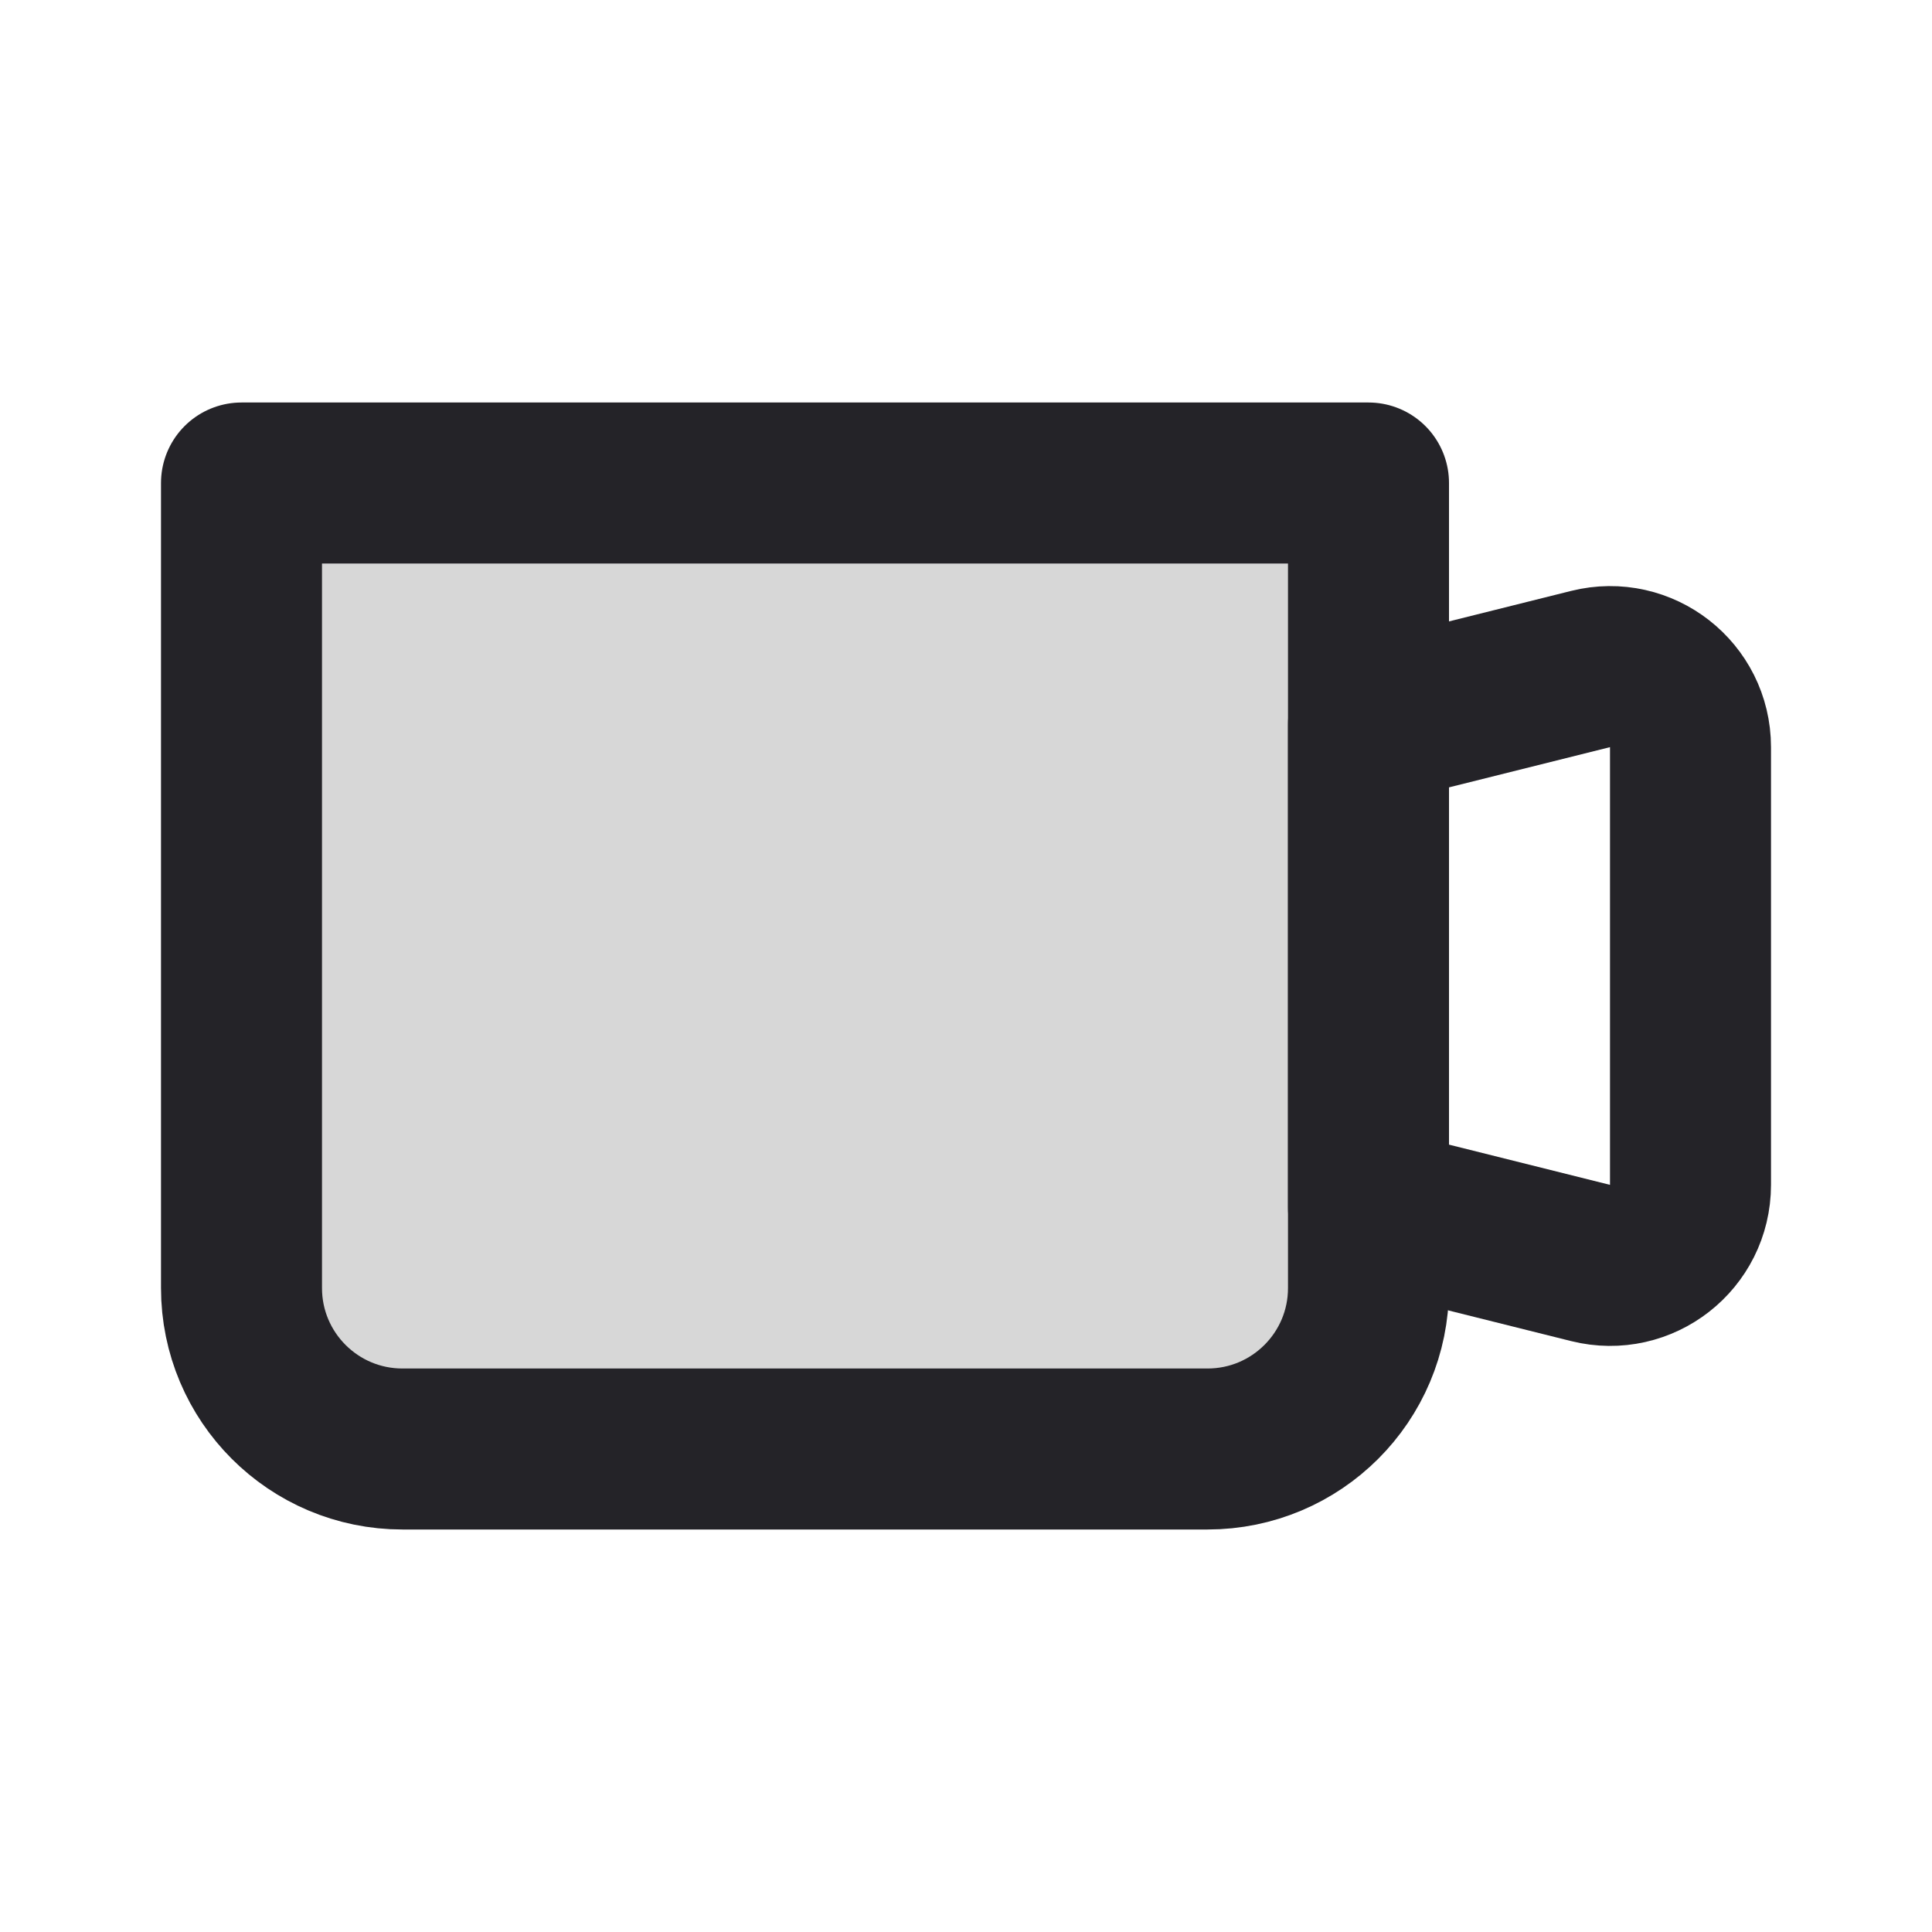 <svg width="24" height="24" viewBox="0 0 24 24" fill="none" xmlns="http://www.w3.org/2000/svg">
<path d="M3 6H17V16C17 17.105 16.105 18 15 18H5C3.895 18 3 17.105 3 16V6Z" fill="black" fill-opacity="0.16"/>
<path d="M3 6H17V16C17 17.105 16.105 18 15 18H5C3.895 18 3 17.105 3 16V6Z" stroke="#242328" stroke-width="2" stroke-linejoin="round"/>
<path d="M17 9L19.758 8.311C20.389 8.153 21 8.63 21 9.281V14.719C21 15.37 20.389 15.847 19.758 15.689L17 15V9Z" stroke="#242328" stroke-width="2" stroke-linejoin="round"/>
</svg>
